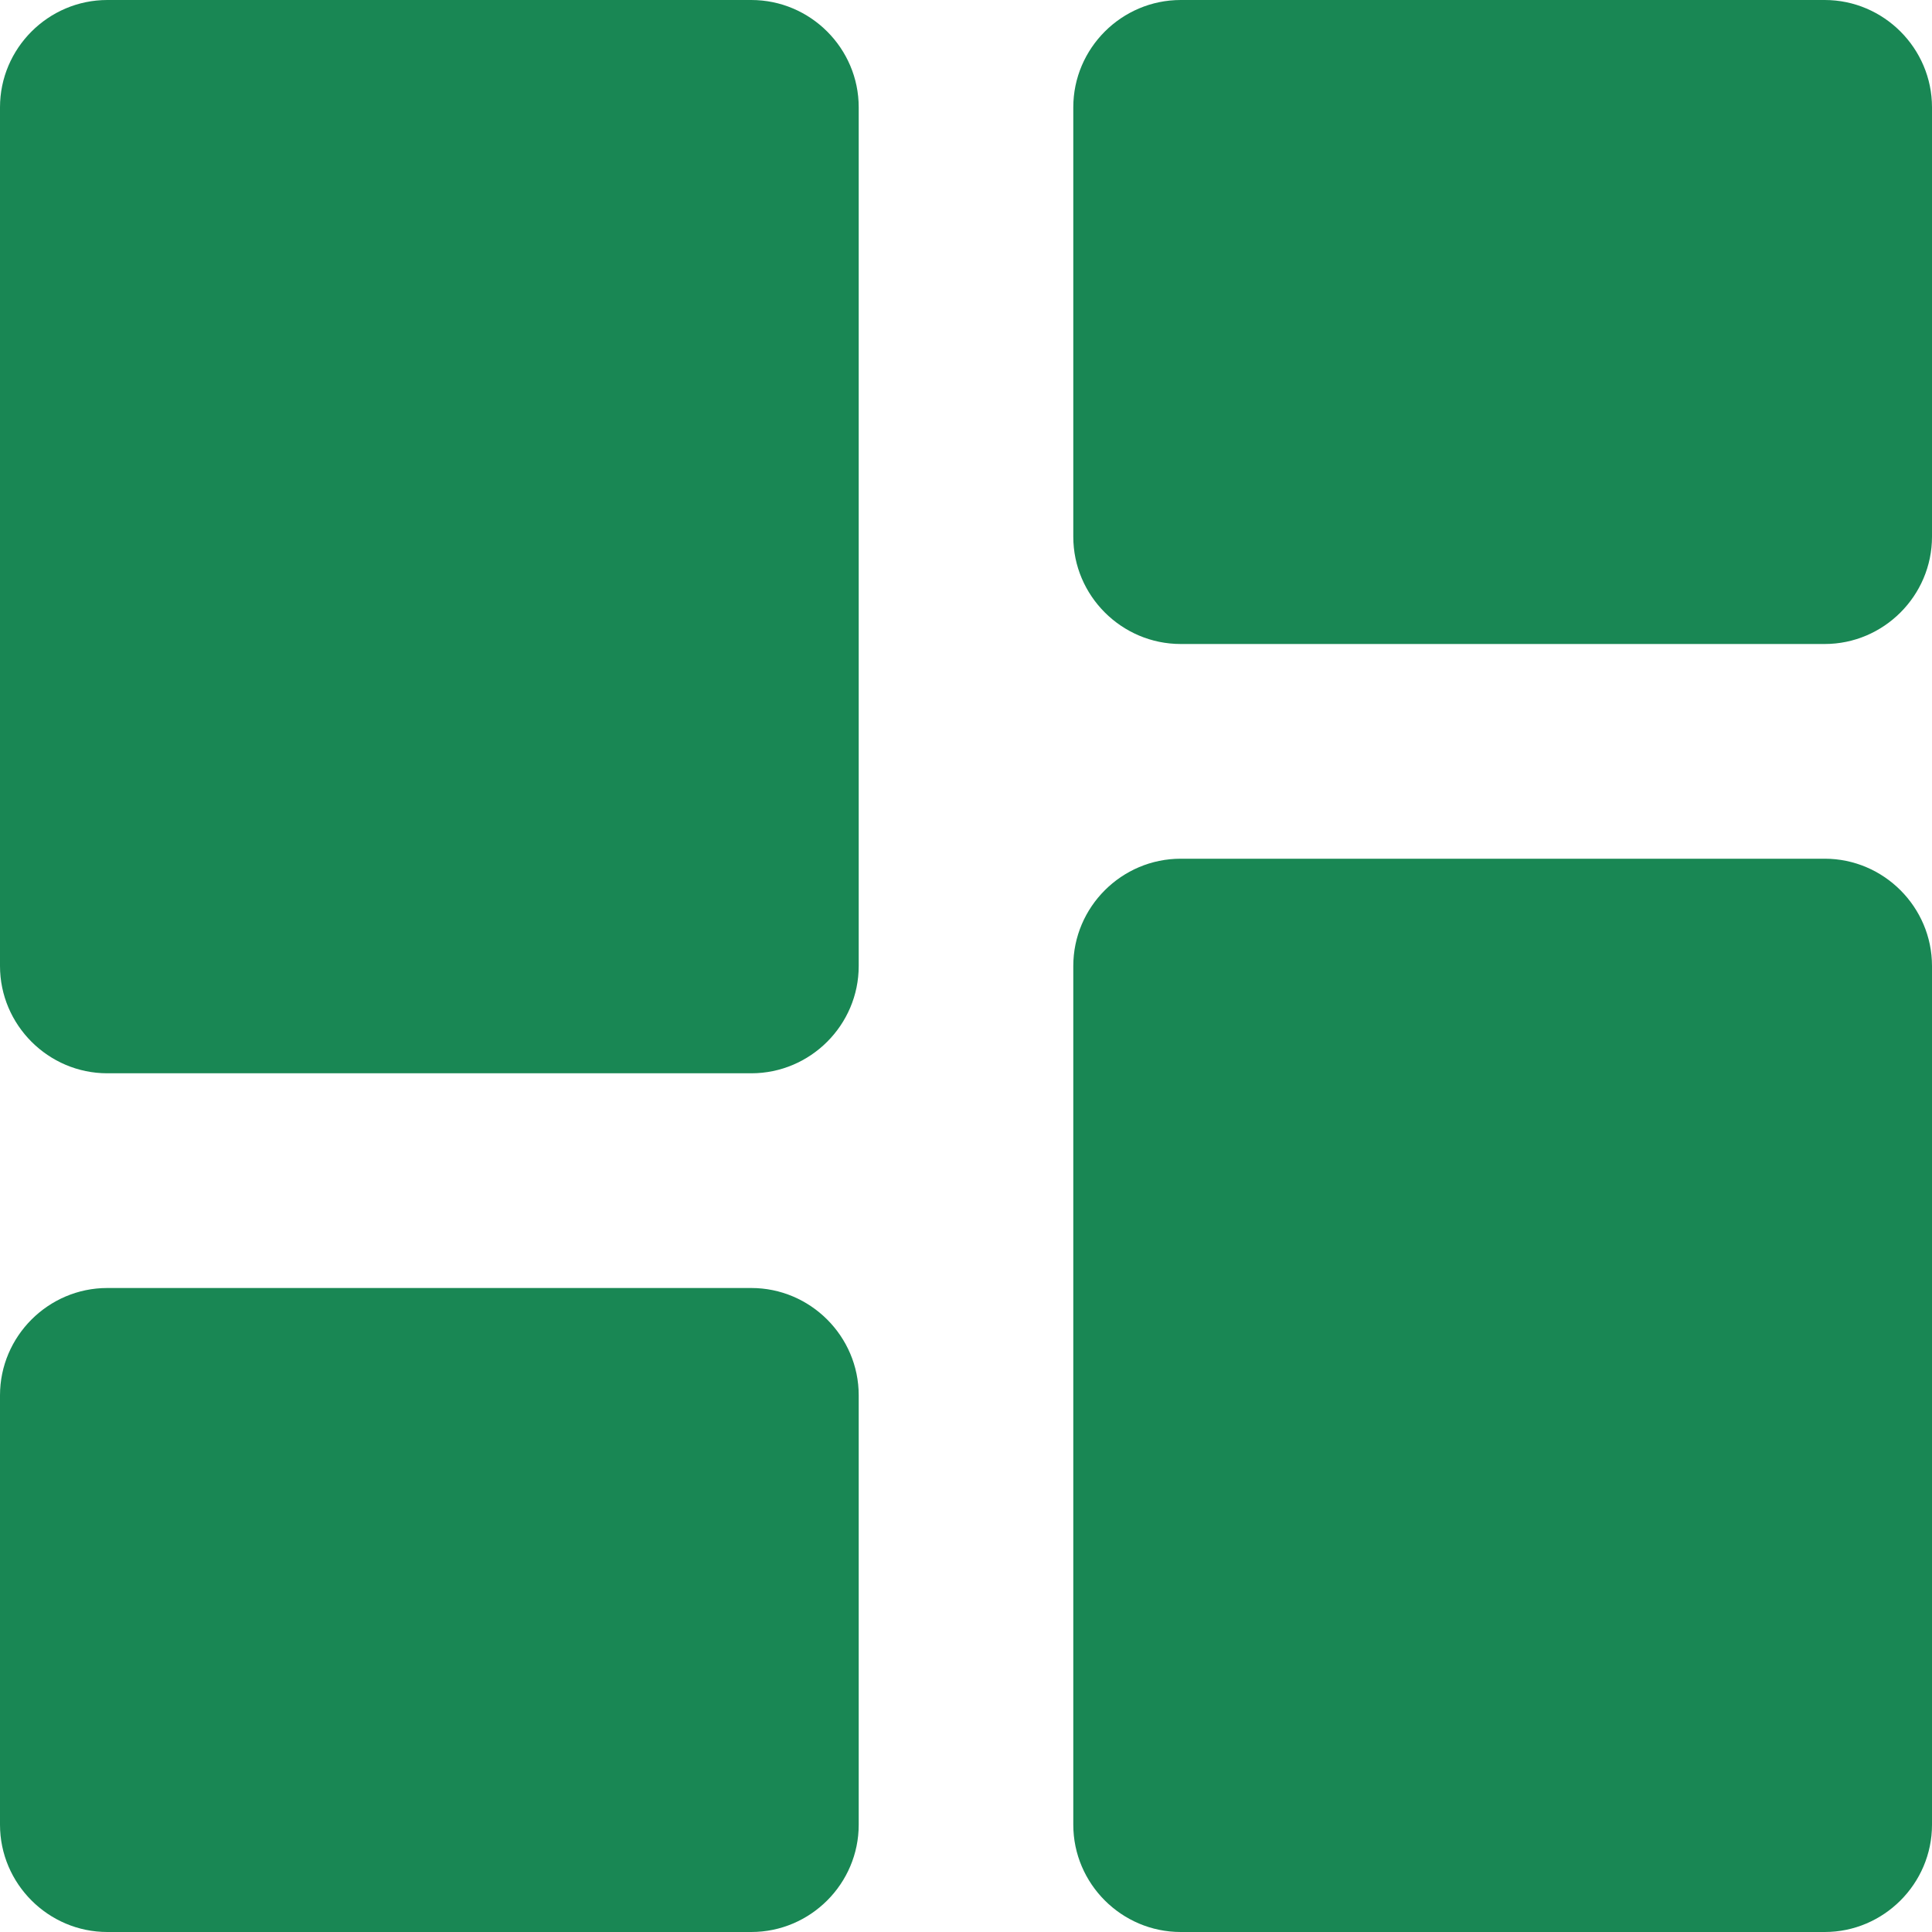 <svg width="15" height="15" viewBox="0 0 15 15" fill="none" xmlns="http://www.w3.org/2000/svg">
<path id="Vector" d="M0.833 8.333H5.833C6.292 8.333 6.667 7.958 6.667 7.5V0.833C6.667 0.375 6.292 0 5.833 0H0.833C0.375 0 0 0.375 0 0.833V7.5C0 7.958 0.375 8.333 0.833 8.333ZM0.833 15H5.833C6.292 15 6.667 14.625 6.667 14.167V10.833C6.667 10.375 6.292 10 5.833 10H0.833C0.375 10 0 10.375 0 10.833V14.167C0 14.625 0.375 15 0.833 15ZM9.167 15H14.167C14.625 15 15 14.625 15 14.167V7.5C15 7.042 14.625 6.667 14.167 6.667H9.167C8.708 6.667 8.333 7.042 8.333 7.5V14.167C8.333 14.625 8.708 15 9.167 15ZM8.333 0.833V4.167C8.333 4.625 8.708 5 9.167 5H14.167C14.625 5 15 4.625 15 4.167V0.833C15 0.375 14.625 0 14.167 0H9.167C8.708 0 8.333 0.375 8.333 0.833Z" fill="#198754"/>
</svg>
